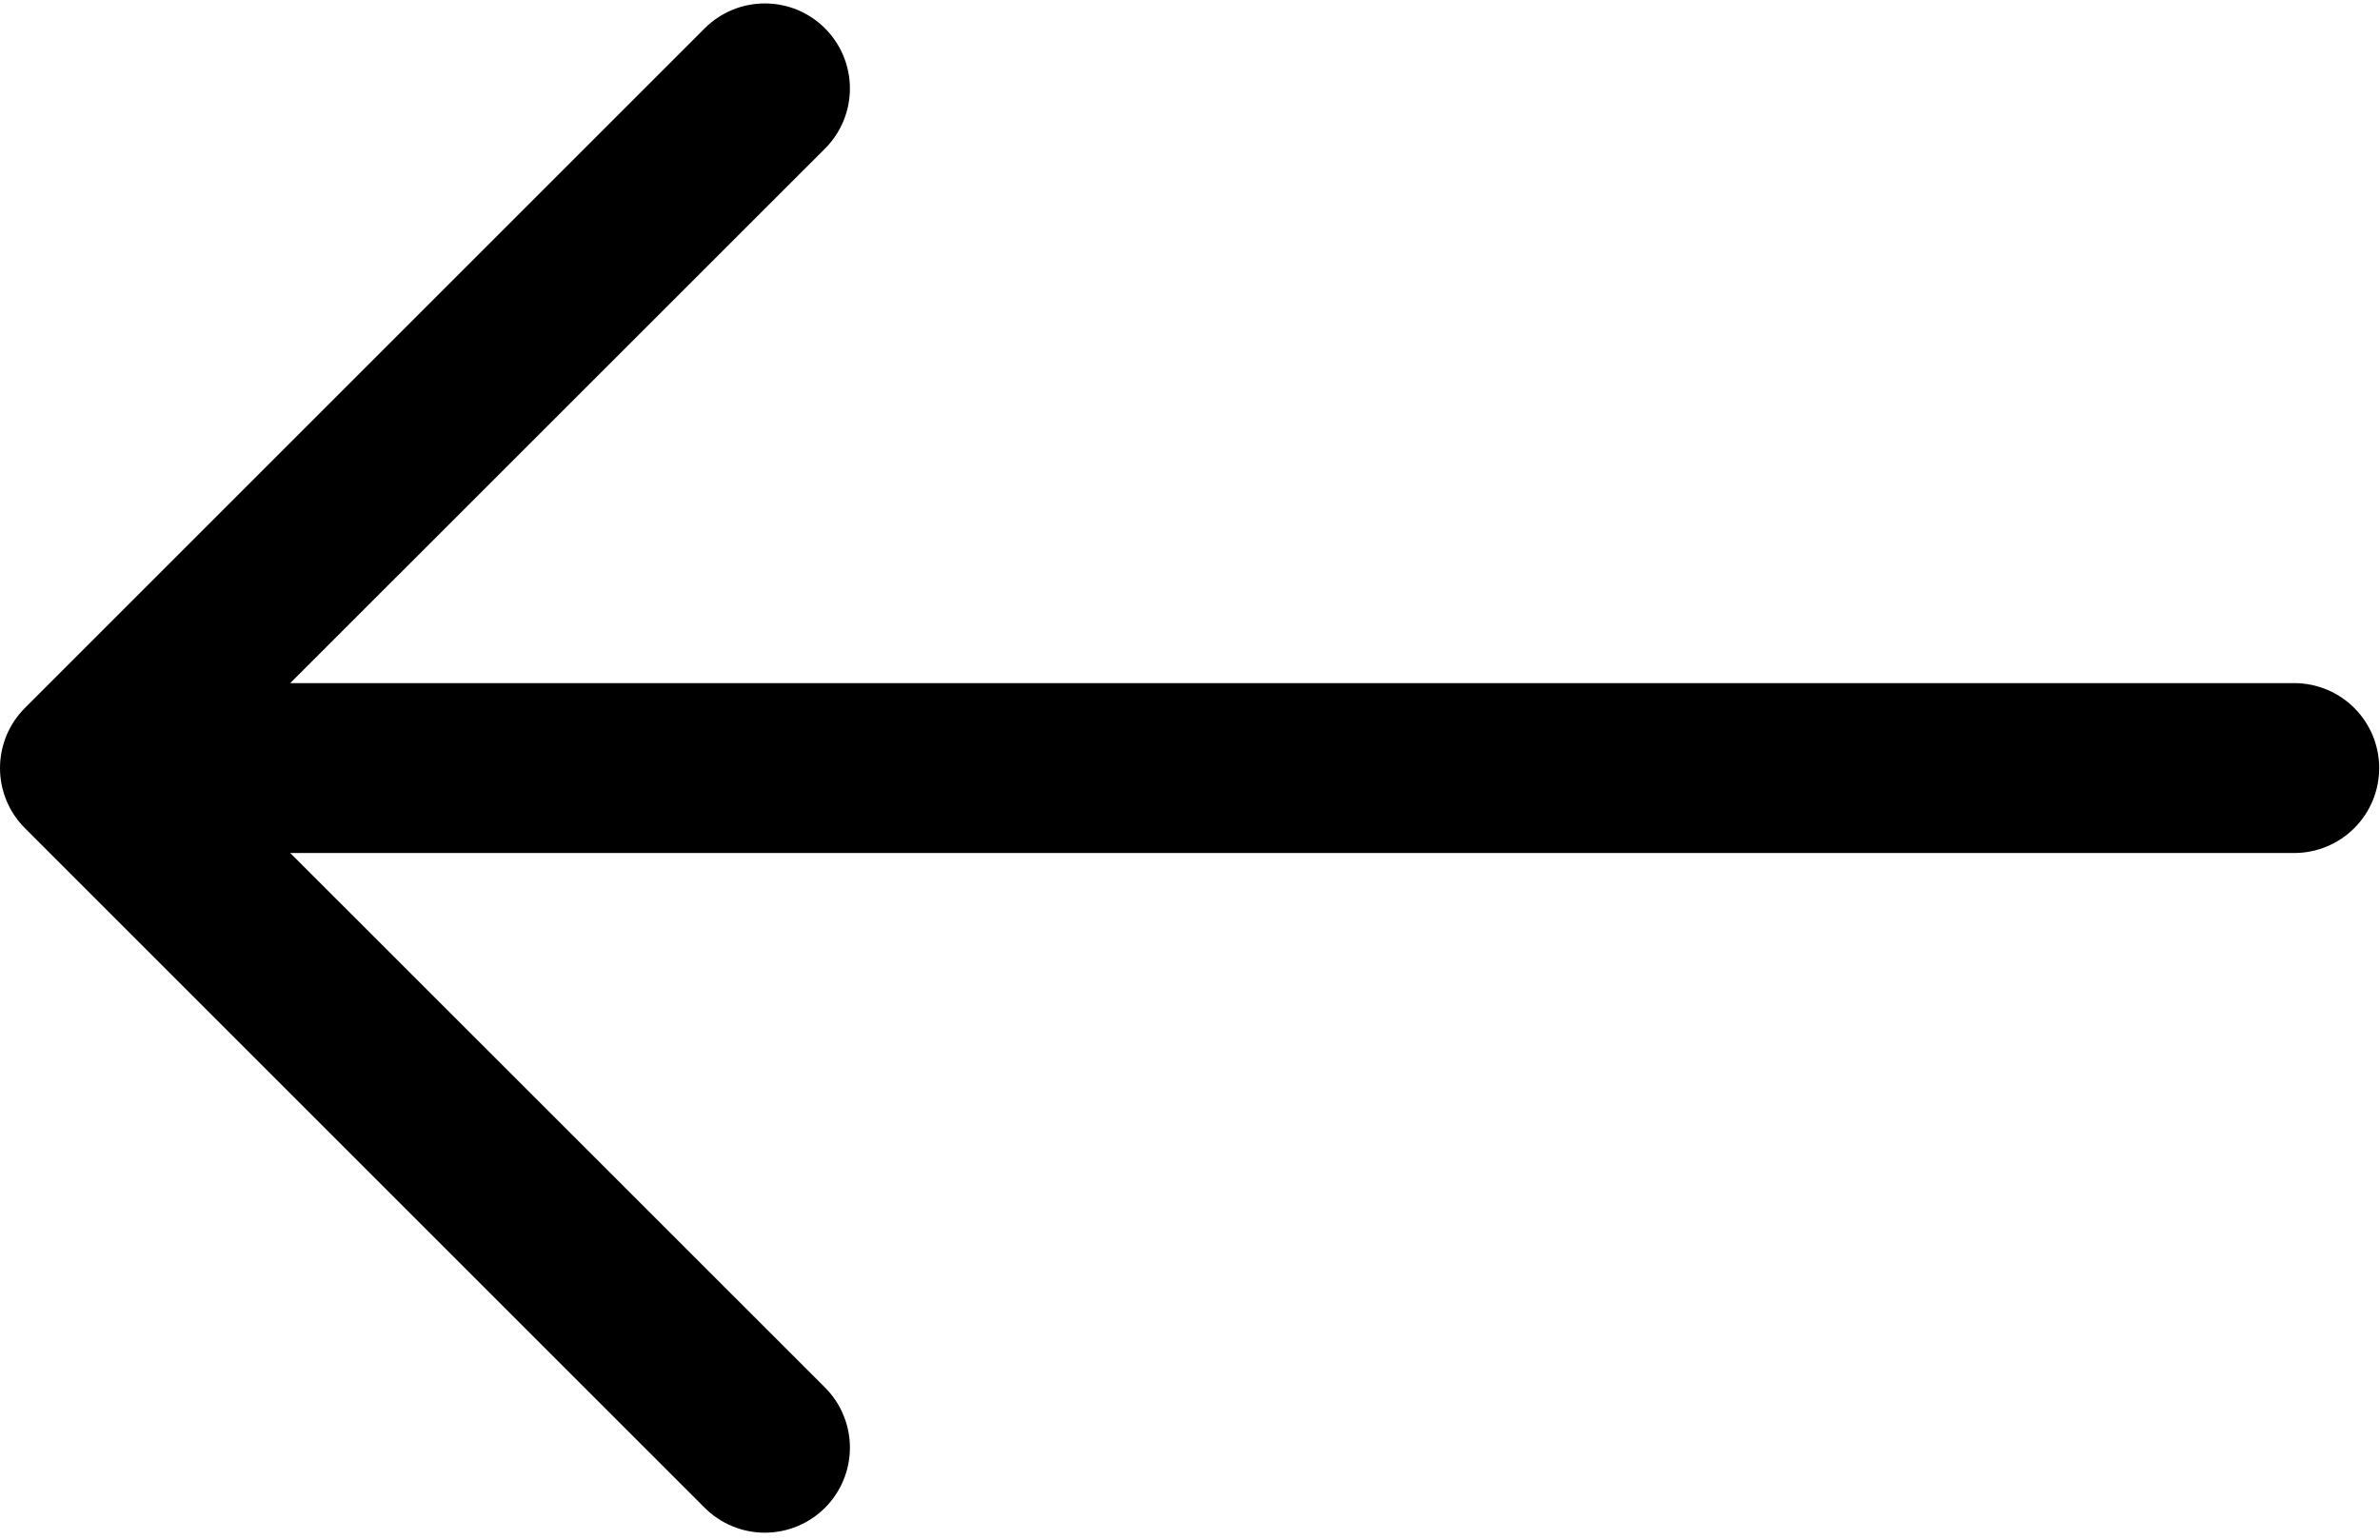 <svg width="309" height="200" viewBox="0 0 309 200" fill="none" xmlns="http://www.w3.org/2000/svg">
<path fill-rule="evenodd" clip-rule="evenodd" d="M308.895 99.74C308.895 102.665 307.733 105.471 305.664 107.54C303.595 109.609 300.789 110.771 297.863 110.771H37.68L107.111 180.18C108.137 181.205 108.95 182.423 109.505 183.763C110.06 185.103 110.346 186.539 110.346 187.99C110.346 189.44 110.06 190.876 109.505 192.217C108.95 193.557 108.137 194.774 107.111 195.8C106.085 196.825 104.868 197.639 103.528 198.194C102.188 198.749 100.751 199.035 99.301 199.035C97.85 199.035 96.414 198.749 95.074 198.194C93.734 197.639 92.516 196.825 91.491 195.8L3.241 107.55C2.214 106.525 1.398 105.308 0.842 103.968C0.286 102.627 0 101.191 0 99.74C0 98.289 0.286 96.852 0.842 95.512C1.398 94.172 2.214 92.954 3.241 91.93L91.491 3.68C92.516 2.654 93.734 1.84 95.074 1.285C96.414 0.73 97.85 0.445 99.301 0.445C100.751 0.445 102.188 0.73 103.528 1.285C104.868 1.84 106.085 2.654 107.111 3.68C108.137 4.705 108.95 5.923 109.505 7.263C110.06 8.603 110.346 10.039 110.346 11.49C110.346 12.94 110.06 14.377 109.505 15.716C108.95 17.057 108.137 18.274 107.111 19.3L37.68 88.709H297.863C300.789 88.709 303.595 89.871 305.664 91.939C307.733 94.008 308.895 96.814 308.895 99.74Z" fill="black"/>
</svg>
